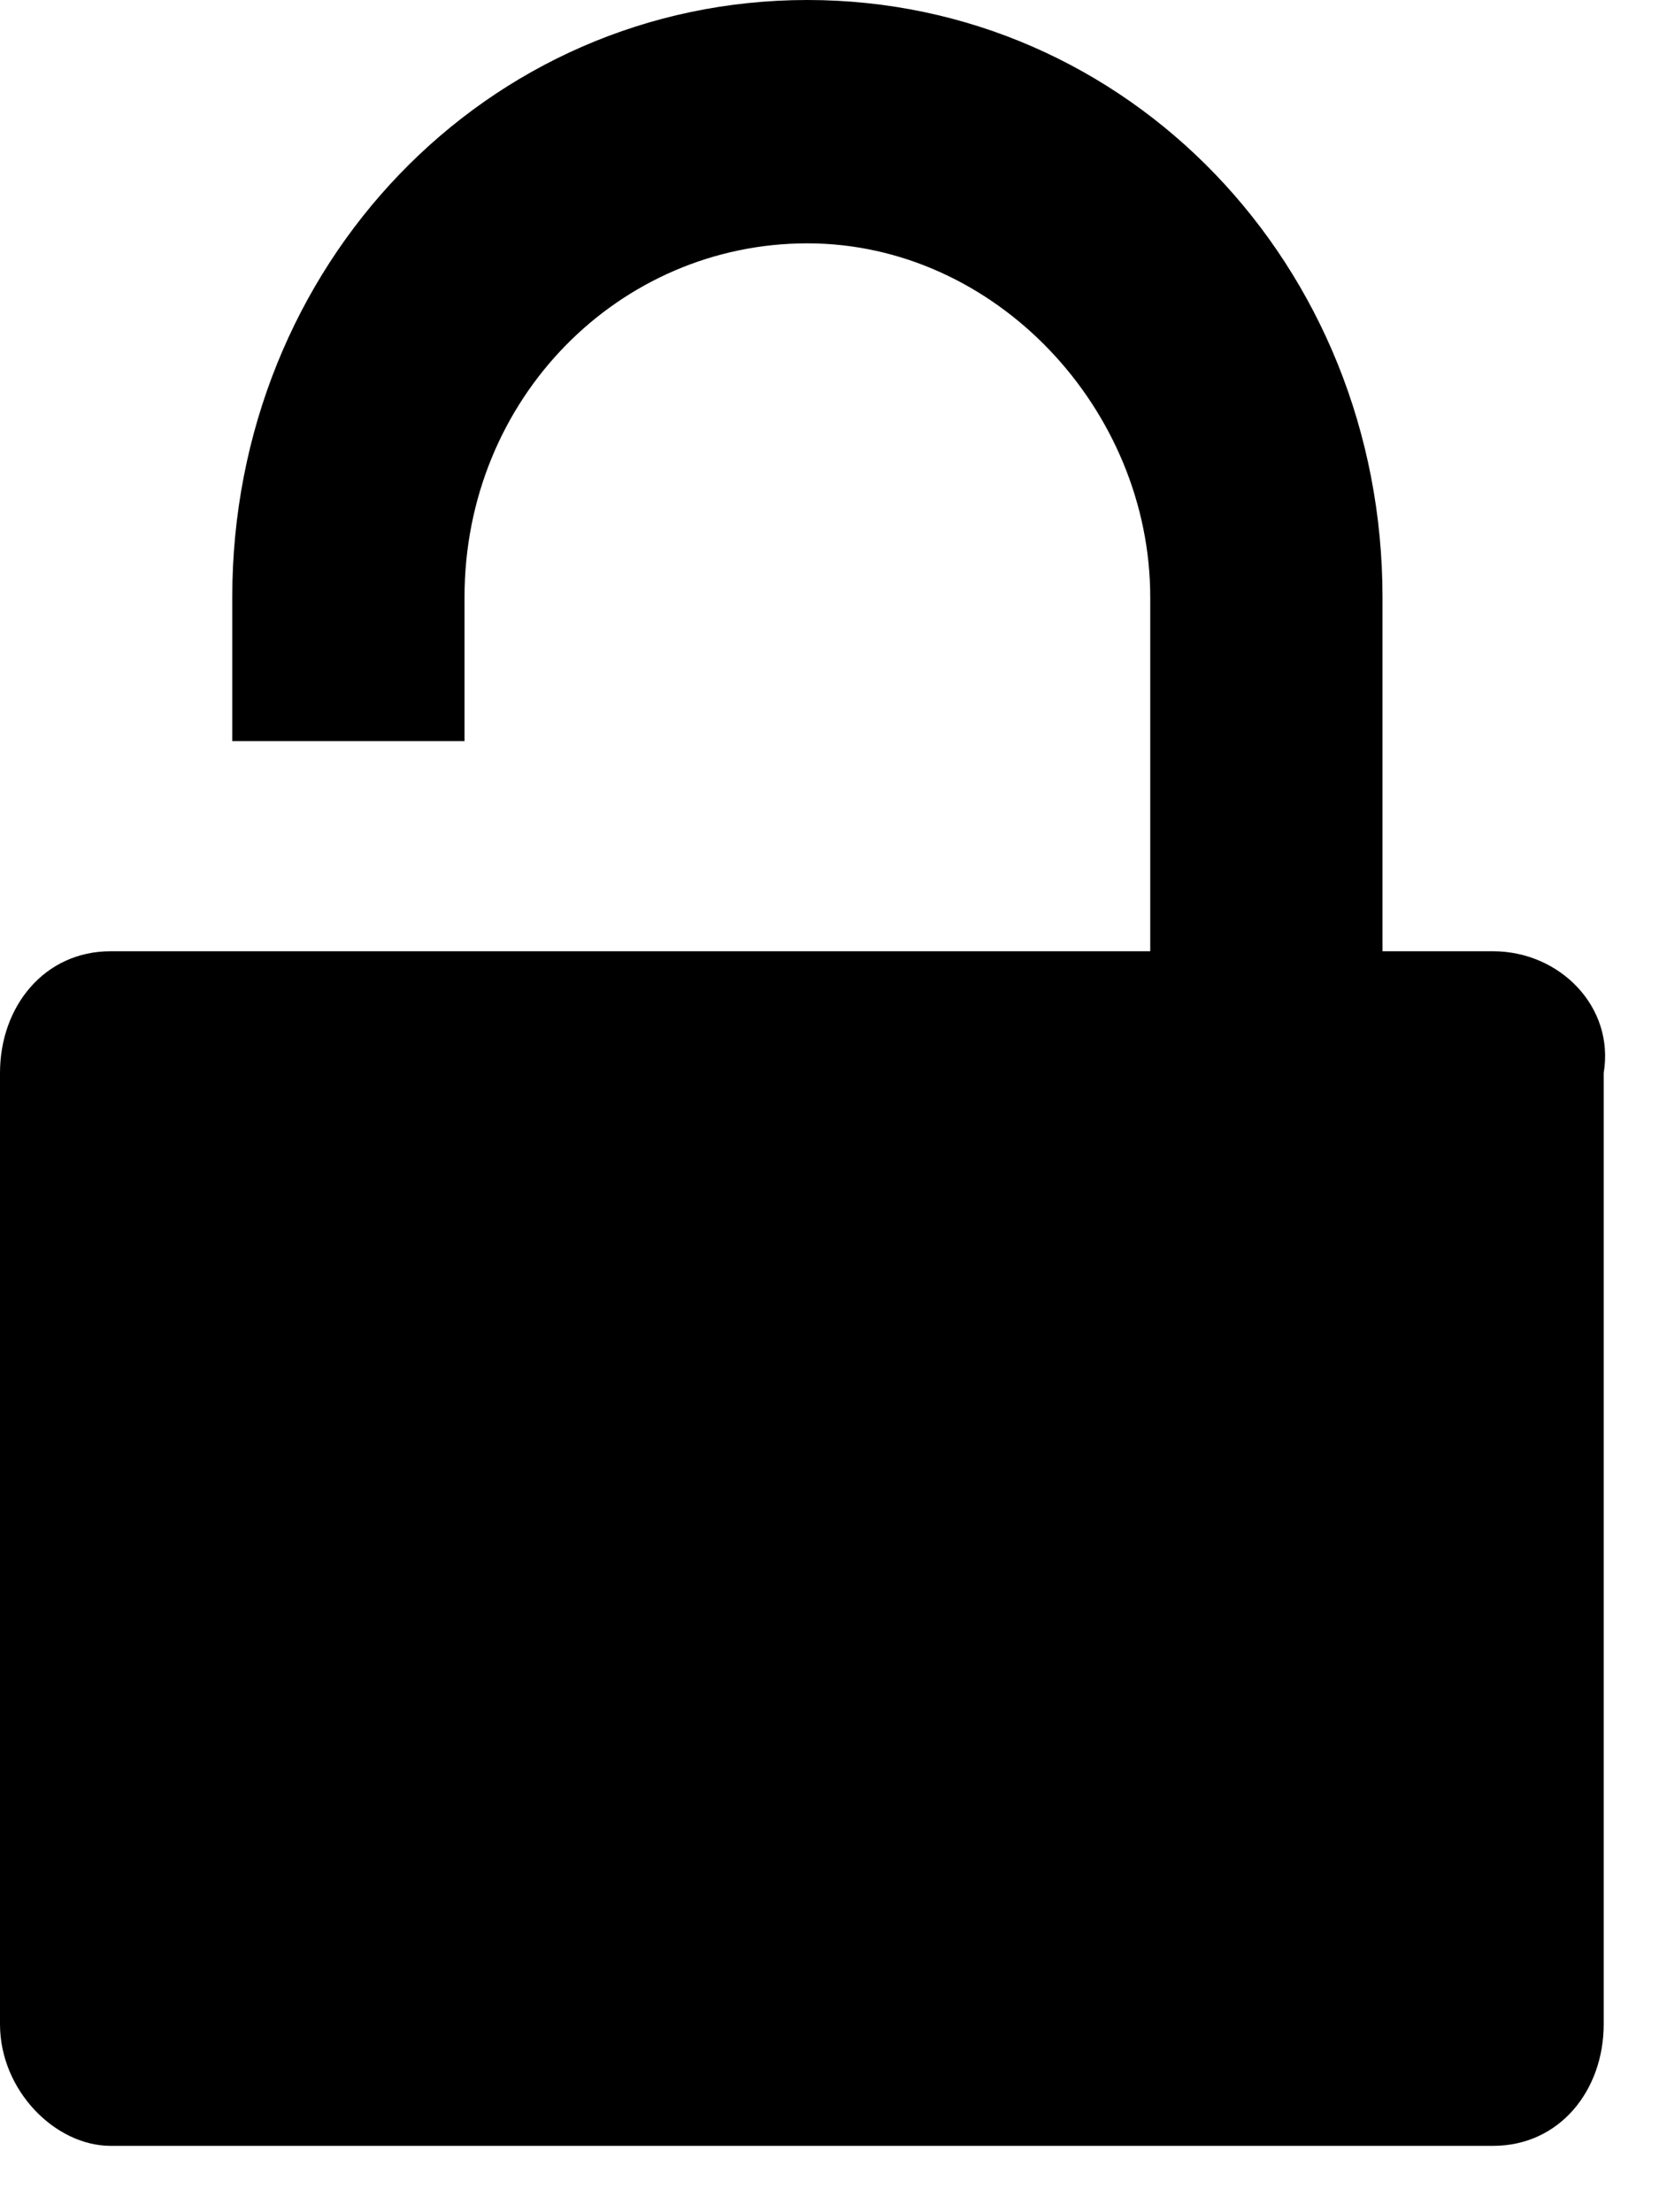 <?xml version="1.0" encoding="UTF-8"?>
<svg width="15px" height="20px" viewBox="0 0 15 20" version="1.1" xmlns="http://www.w3.org/2000/svg" xmlns:xlink="http://www.w3.org/1999/xlink">
<!-- Generator: Sketch 61.2 (89653) - https://sketch.com -->
<g id="Page-1" stroke="none" stroke-width="1" fill="none" fill-rule="evenodd">
  <g id="Desktop-HD" transform="translate(-1173, -175)" fill="currentColor" fill-rule="nonzero">
    <g id="noun_Lock_287787" transform="translate(1173, 175)">
      <path fill="currentColor" d="M13.5,8.6h-1V5.4c0-3-2.3-5.4-5.2-5.4C4.4,0,2.1,2.4,2.1,5.4v1.3h2.1V5.4c0-1.8,1.4-3.2,3.1-3.2
		s3.1,1.5,3.1,3.2v3.2H6.5H4.2H2.1H1c-0.6,0-1,0.5-1,1.1v8.6c0,0.6,0.5,1.1,1,1.1h12.5c0.6,0,1-0.5,1-1.1V9.7
		C14.6,9.1,14.1,8.6,13.5,8.6z" /></g>
  </g>
</g>
</svg>
